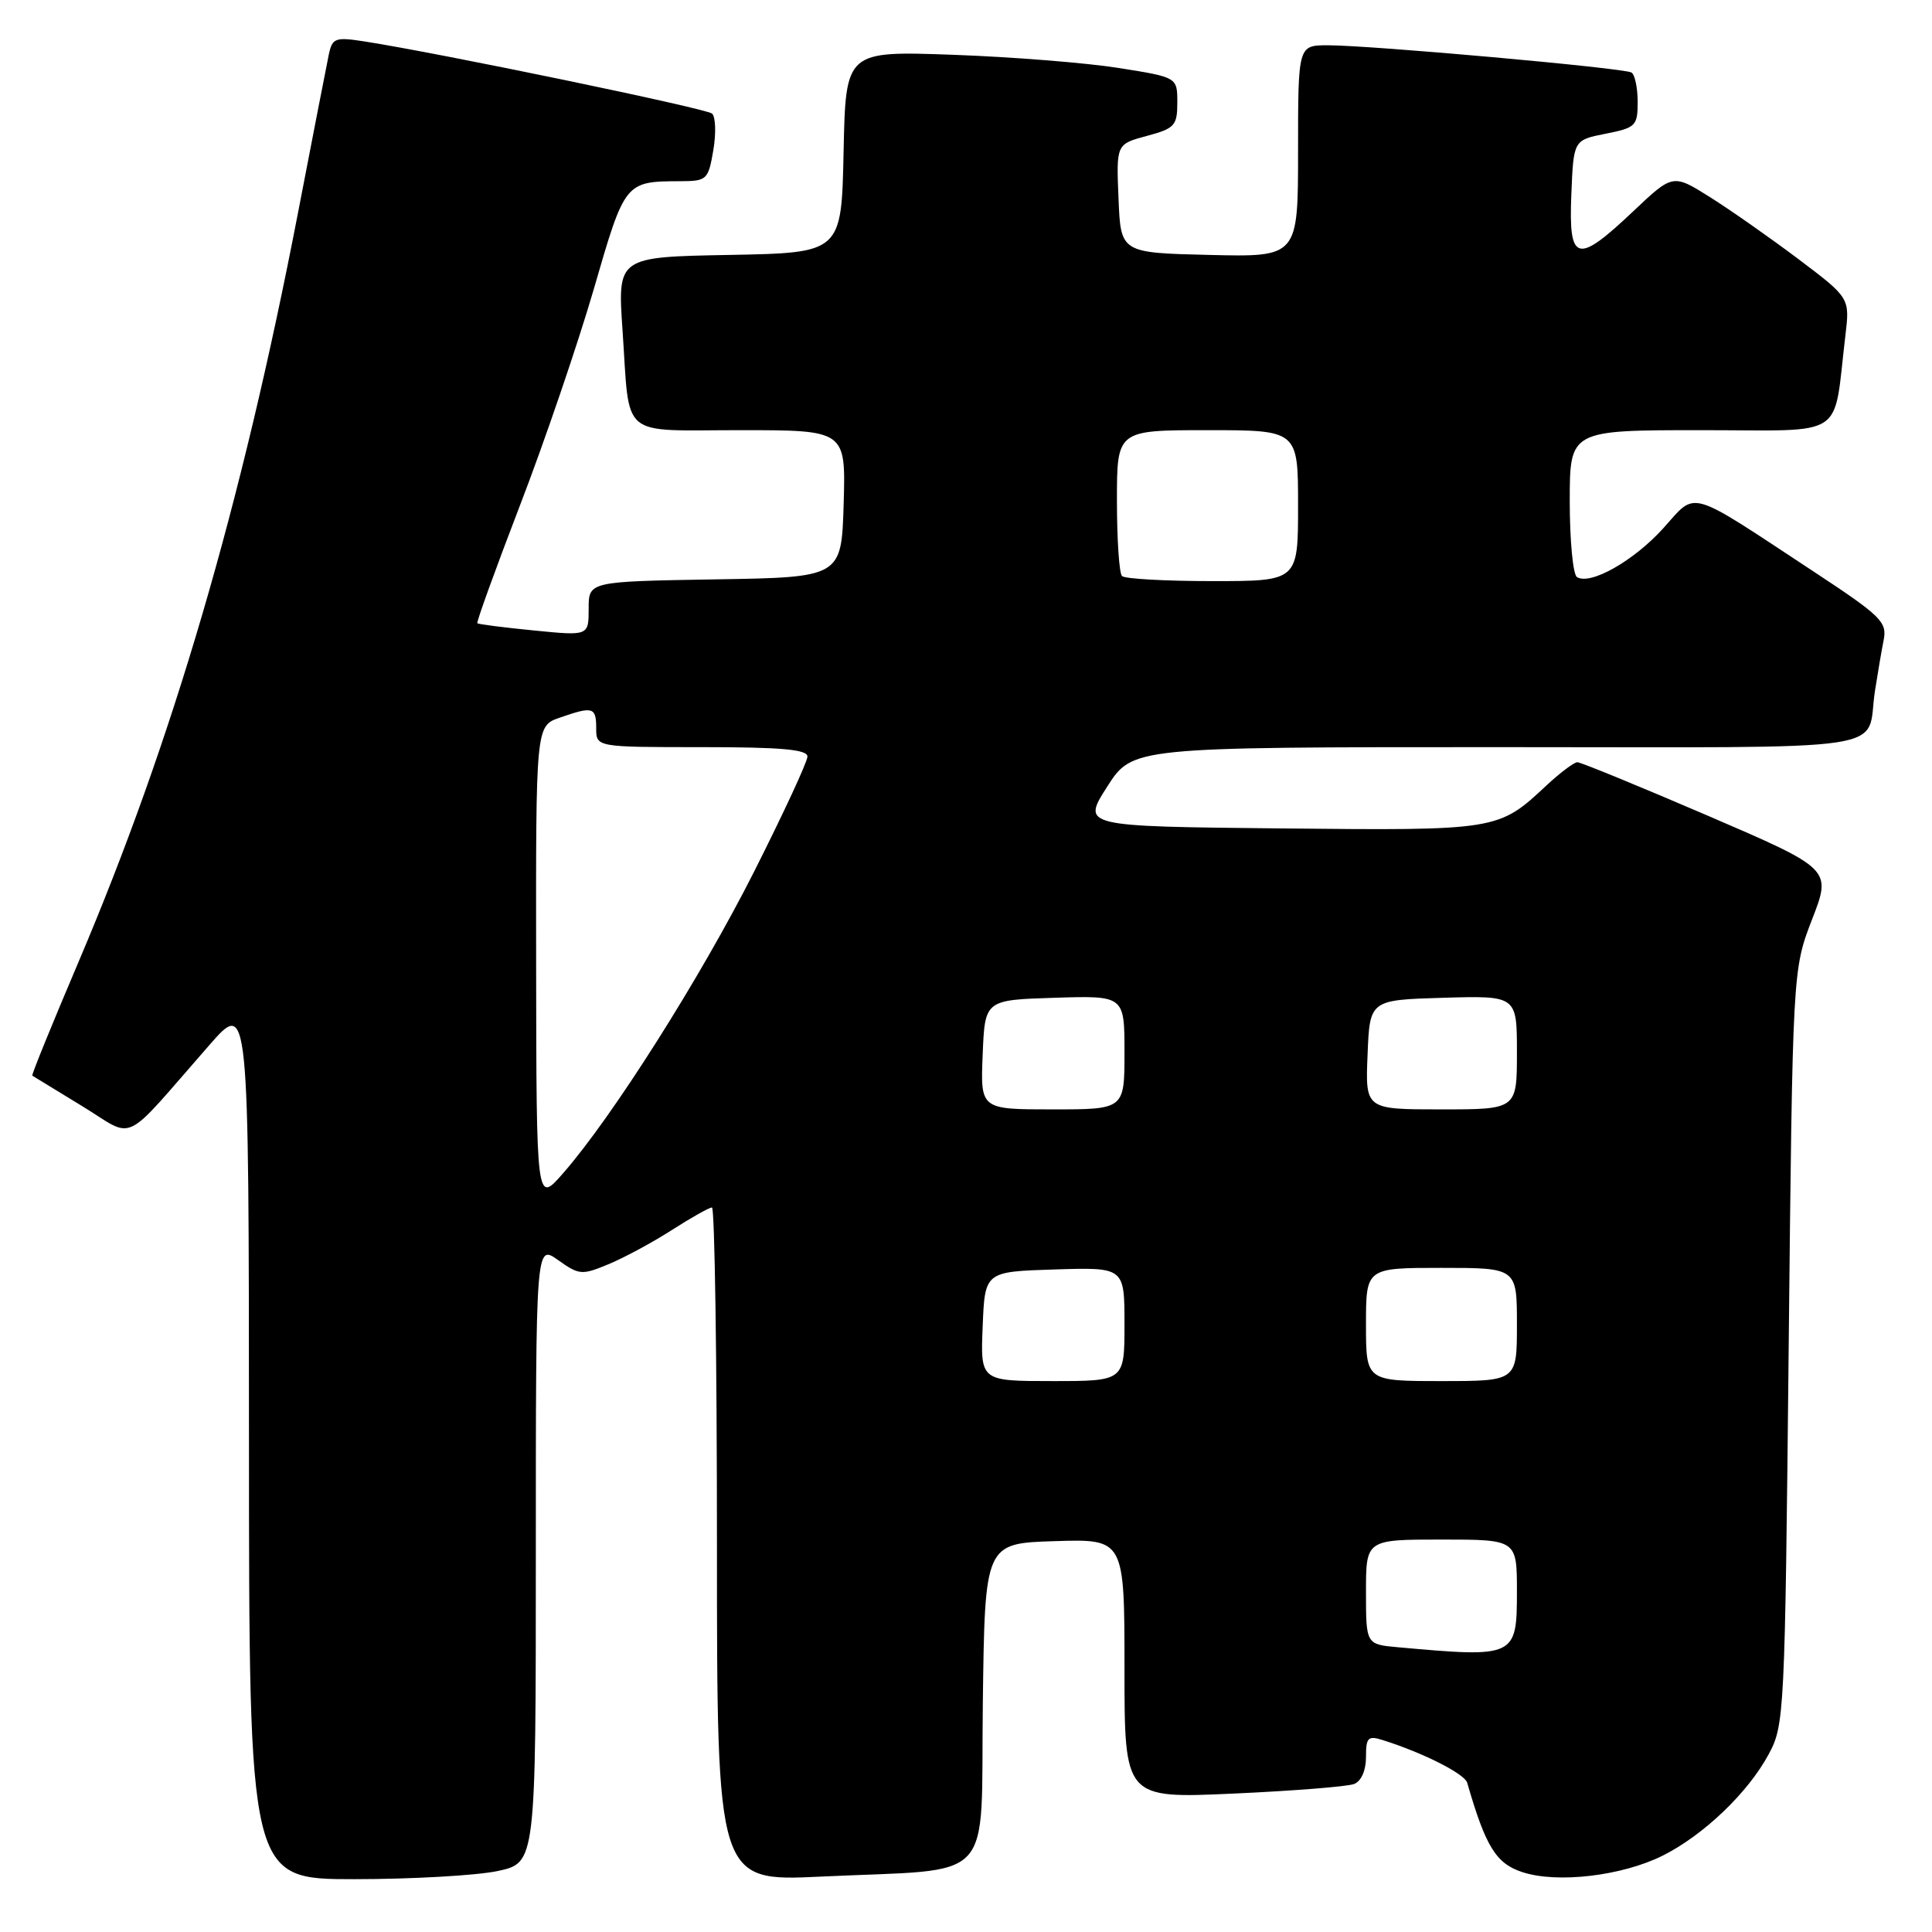 <?xml version="1.0" encoding="UTF-8" standalone="no"?>
<!DOCTYPE svg PUBLIC "-//W3C//DTD SVG 1.1//EN" "http://www.w3.org/Graphics/SVG/1.1/DTD/svg11.dtd" >
<svg xmlns="http://www.w3.org/2000/svg" xmlns:xlink="http://www.w3.org/1999/xlink" version="1.1" viewBox="0 0 256 256">
 <g >
 <path fill="currentColor"
d=" M 65.95 247.92 C 71.00 246.83 71.00 246.83 71.00 205.85 C 71.00 164.86 71.00 164.86 73.95 166.97 C 76.76 168.96 77.09 168.99 80.69 167.49 C 82.77 166.62 86.55 164.58 89.08 162.95 C 91.61 161.33 93.97 160.00 94.34 160.00 C 94.70 160.00 95.00 180.09 95.00 204.66 C 95.00 249.31 95.00 249.31 108.75 248.66 C 132.30 247.54 129.92 250.10 130.23 225.62 C 130.50 204.50 130.50 204.50 139.75 204.21 C 149.00 203.92 149.00 203.92 149.00 221.12 C 149.00 238.31 149.00 238.31 163.42 237.66 C 171.35 237.30 178.55 236.73 179.42 236.39 C 180.37 236.03 181.00 234.60 181.00 232.83 C 181.00 230.21 181.26 229.95 183.25 230.58 C 188.58 232.26 194.07 235.04 194.41 236.22 C 196.85 244.68 198.23 246.92 201.70 248.06 C 206.32 249.59 214.91 248.58 220.32 245.88 C 225.71 243.18 231.59 237.57 234.33 232.50 C 236.45 228.59 236.51 227.38 237.01 178.50 C 237.53 128.50 237.53 128.50 240.11 121.82 C 242.70 115.15 242.70 115.15 226.26 108.07 C 217.21 104.18 209.46 101.00 209.01 101.00 C 208.57 101.00 206.74 102.38 204.93 104.06 C 198.53 110.05 198.47 110.06 169.69 109.77 C 143.35 109.50 143.35 109.50 146.70 104.25 C 150.06 99.00 150.06 99.00 198.46 99.00 C 252.67 99.00 247.15 99.83 248.45 91.50 C 248.79 89.30 249.30 86.30 249.59 84.84 C 250.07 82.41 249.30 81.65 240.31 75.73 C 223.37 64.58 224.89 65.01 220.38 70.01 C 216.48 74.32 210.74 77.57 208.96 76.47 C 208.43 76.15 208.00 71.63 208.00 66.44 C 208.00 57.00 208.00 57.00 225.41 57.00 C 244.97 57.00 242.85 58.39 244.52 44.49 C 245.12 39.48 245.12 39.48 238.31 34.34 C 234.56 31.52 229.29 27.82 226.58 26.12 C 221.66 23.03 221.66 23.03 216.39 28.02 C 208.93 35.07 207.84 34.77 208.21 25.78 C 208.50 18.56 208.50 18.56 212.75 17.72 C 216.75 16.93 217.00 16.68 217.00 13.50 C 217.00 11.64 216.63 9.89 216.18 9.61 C 215.21 9.01 181.65 6.00 175.95 6.00 C 172.00 6.00 172.00 6.00 172.00 20.03 C 172.00 34.06 172.00 34.06 160.25 33.78 C 148.50 33.50 148.50 33.50 148.21 26.30 C 147.91 19.10 147.91 19.10 151.96 18.01 C 155.66 17.02 156.00 16.64 156.00 13.58 C 156.00 10.24 156.00 10.24 148.25 9.01 C 143.99 8.33 134.10 7.54 126.28 7.26 C 112.06 6.75 112.06 6.75 111.78 20.12 C 111.50 33.50 111.50 33.50 96.66 33.78 C 81.82 34.05 81.82 34.05 82.49 43.78 C 83.49 58.34 81.91 57.00 98.10 57.00 C 112.07 57.00 112.07 57.00 111.79 66.75 C 111.50 76.50 111.50 76.50 94.75 76.77 C 78.00 77.05 78.00 77.05 78.00 80.65 C 78.00 84.26 78.00 84.26 70.75 83.54 C 66.76 83.15 63.39 82.72 63.25 82.58 C 63.11 82.44 65.66 75.39 68.92 66.91 C 72.18 58.44 76.57 45.56 78.68 38.31 C 82.81 24.04 82.81 24.04 90.16 24.01 C 93.67 24.00 93.85 23.82 94.52 19.90 C 94.90 17.65 94.82 15.47 94.35 15.05 C 93.58 14.37 58.42 7.07 48.29 5.49 C 44.44 4.89 44.04 5.04 43.58 7.17 C 43.31 8.45 41.47 17.91 39.49 28.18 C 32.02 66.90 22.89 98.09 10.44 127.38 C 6.93 135.63 4.15 142.45 4.28 142.53 C 4.40 142.61 7.36 144.42 10.86 146.55 C 18.08 150.95 15.90 151.99 27.74 138.48 C 32.97 132.50 32.97 132.50 32.99 190.75 C 33.00 249.00 33.00 249.00 46.95 249.00 C 54.62 249.00 63.17 248.51 65.95 247.92 Z  M 185.25 218.27 C 181.00 217.89 181.00 217.89 181.00 210.94 C 181.00 204.00 181.00 204.00 191.00 204.00 C 201.00 204.00 201.00 204.00 201.00 210.89 C 201.00 219.58 200.80 219.67 185.25 218.27 Z  M 130.21 175.75 C 130.50 168.50 130.50 168.50 139.75 168.21 C 149.00 167.92 149.00 167.92 149.00 175.46 C 149.00 183.00 149.00 183.00 139.46 183.00 C 129.91 183.00 129.91 183.00 130.21 175.75 Z  M 181.00 175.50 C 181.00 168.00 181.00 168.00 191.00 168.00 C 201.00 168.00 201.00 168.00 201.00 175.50 C 201.00 183.00 201.00 183.00 191.00 183.00 C 181.00 183.00 181.00 183.00 181.00 175.50 Z  M 71.04 127.85 C 71.00 96.20 71.00 96.20 74.15 95.10 C 78.57 93.56 79.00 93.68 79.00 96.50 C 79.00 99.00 79.00 99.00 93.00 99.00 C 103.54 99.00 107.00 99.31 106.99 100.25 C 106.99 100.94 103.80 107.80 99.92 115.50 C 92.81 129.58 81.10 148.07 74.58 155.50 C 71.08 159.50 71.08 159.50 71.04 127.85 Z  M 130.21 139.75 C 130.50 132.50 130.50 132.50 139.75 132.21 C 149.00 131.92 149.00 131.92 149.00 139.46 C 149.00 147.00 149.00 147.00 139.46 147.00 C 129.91 147.00 129.91 147.00 130.21 139.75 Z  M 181.21 139.75 C 181.50 132.50 181.50 132.50 191.25 132.21 C 201.00 131.93 201.00 131.93 201.00 139.46 C 201.00 147.00 201.00 147.00 190.96 147.00 C 180.91 147.00 180.91 147.00 181.21 139.75 Z  M 148.67 76.33 C 148.30 75.97 148.00 71.47 148.00 66.33 C 148.00 57.00 148.00 57.00 160.00 57.00 C 172.00 57.00 172.00 57.00 172.00 67.00 C 172.00 77.00 172.00 77.00 160.67 77.00 C 154.43 77.00 149.03 76.70 148.67 76.33 Z "/>
</g>
</svg>